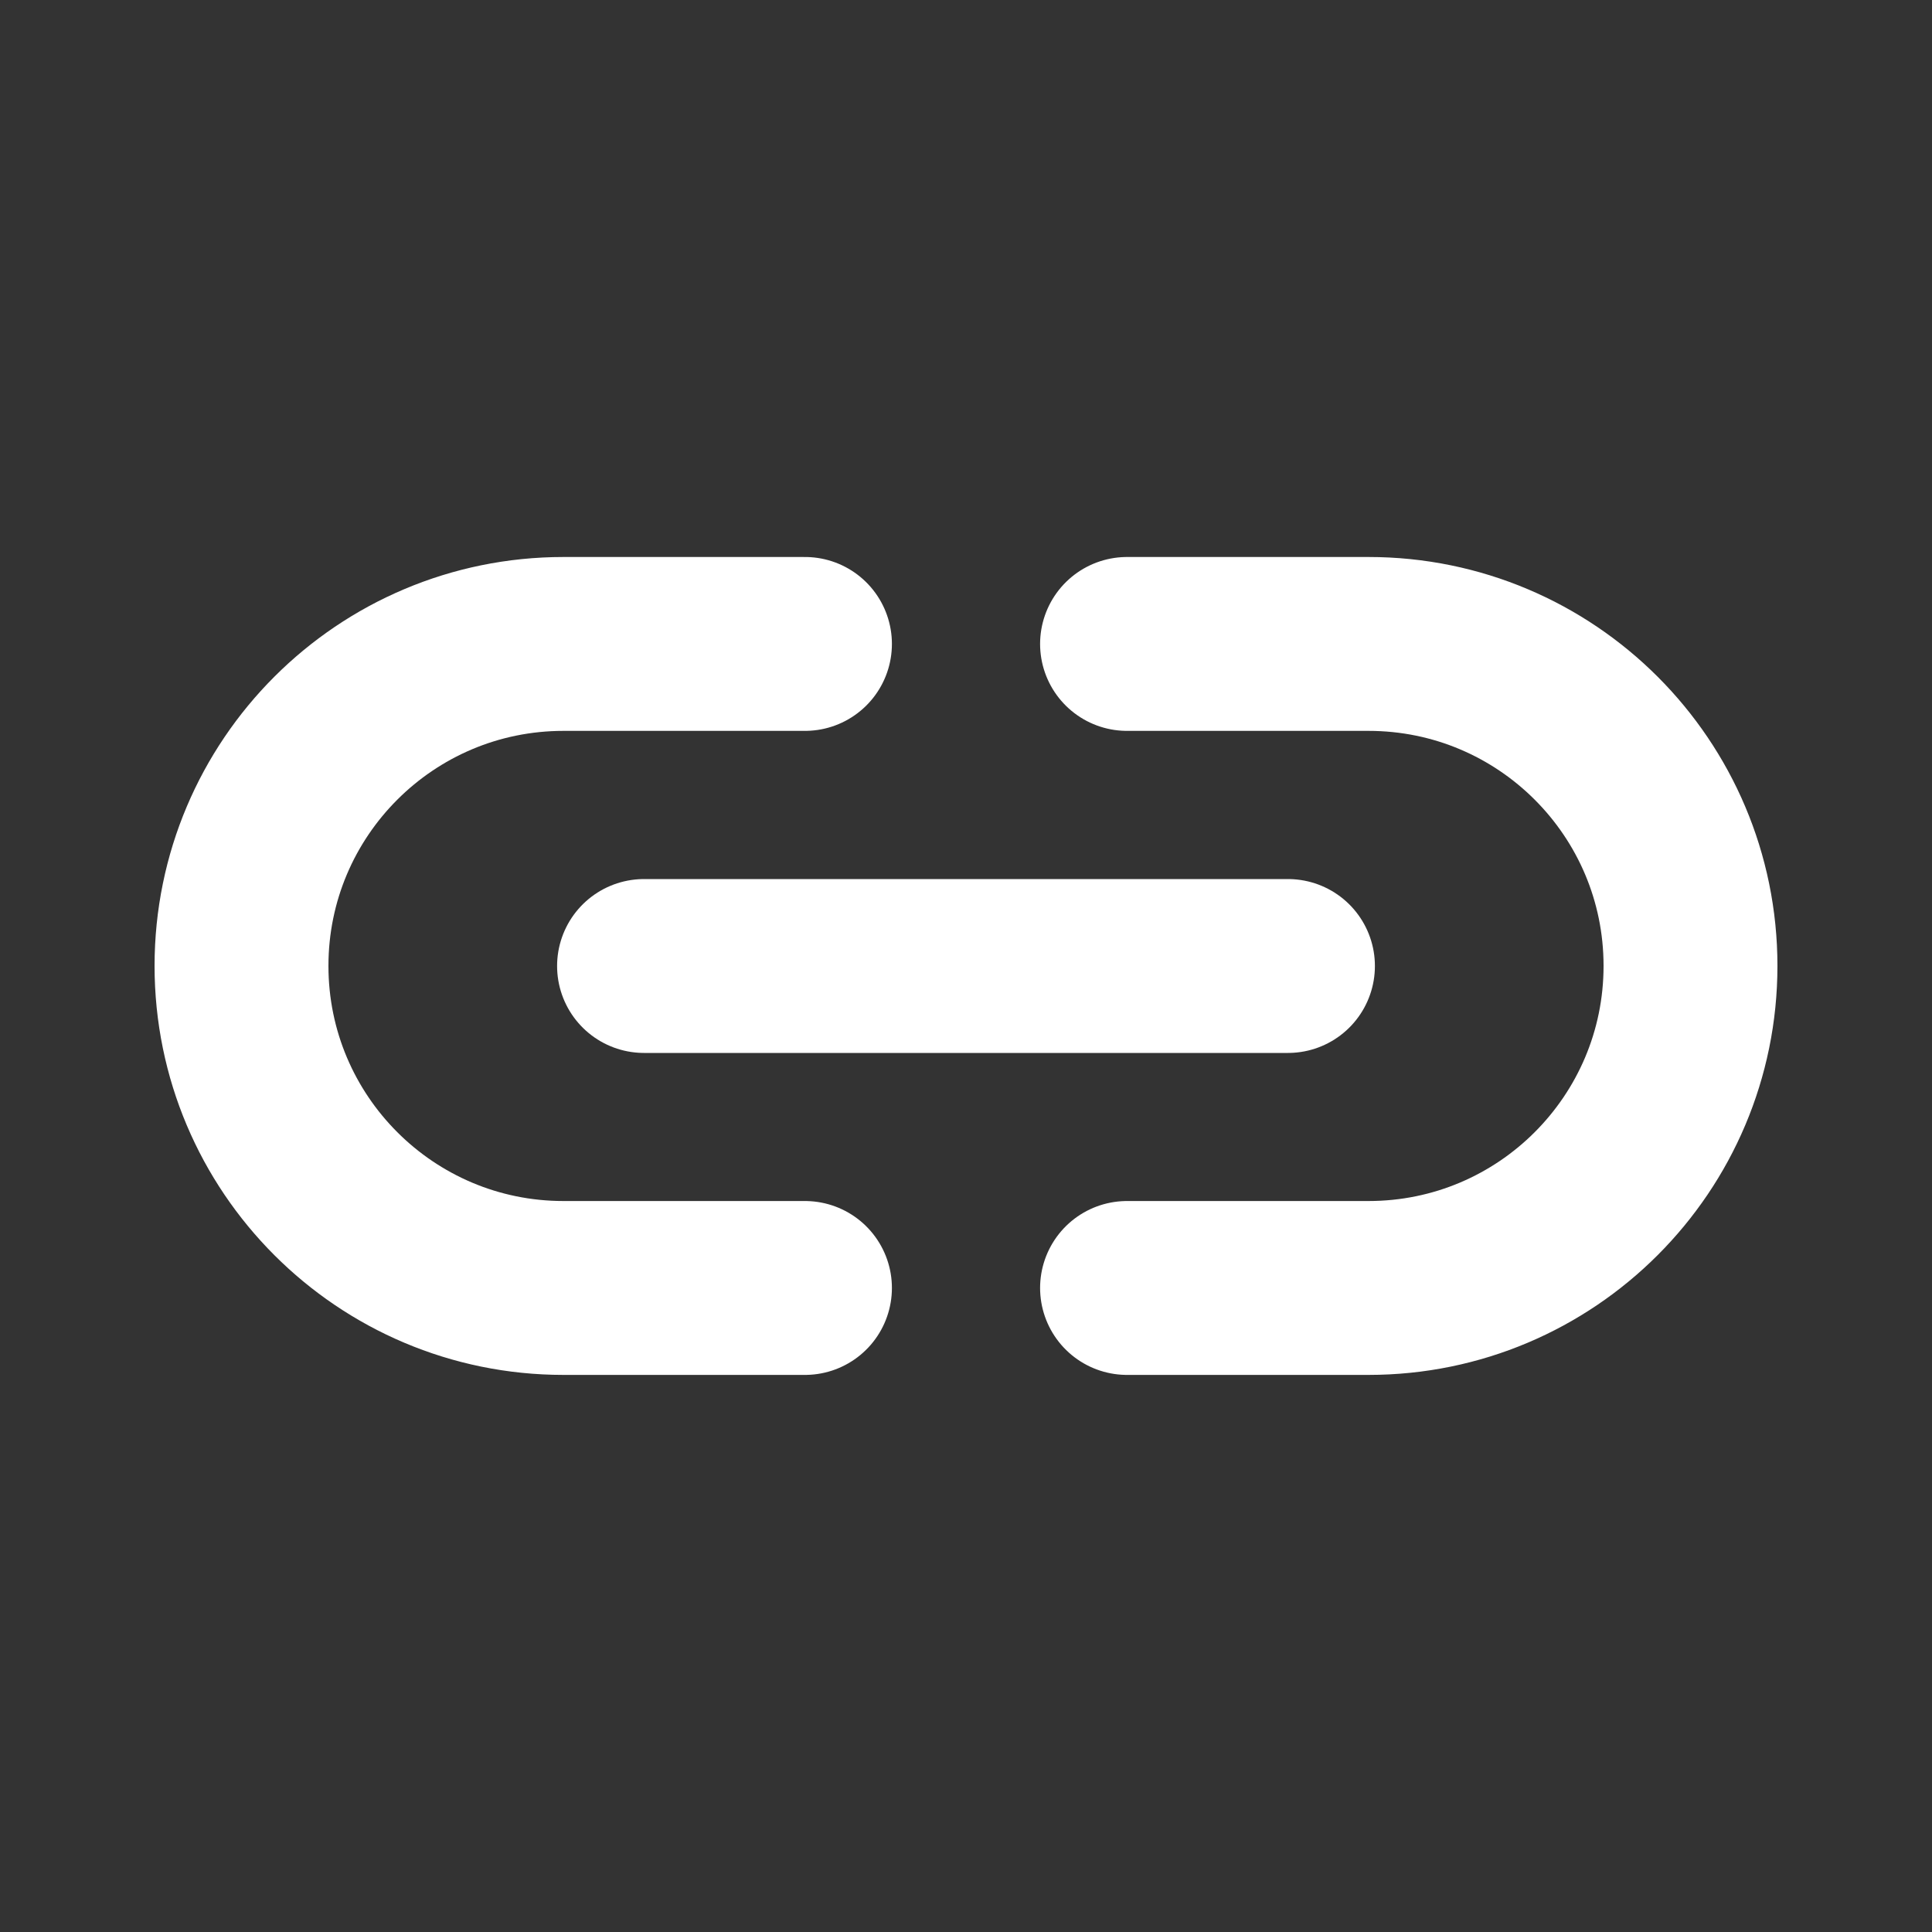 <svg width="20" height="20" viewBox="0 0 20 20" fill="none" xmlns="http://www.w3.org/2000/svg">
    <rect x="0" y="0" width="20" height="20" fill="#333333" stroke="none"/>
    <path d="M8.333 13.333H5.833C3.992 13.333 2.5 11.84 2.5 9.999V9.999C2.5 8.158 3.992 6.666 5.833 6.666H8.333" stroke="white" stroke-width="1.8" stroke-linecap="round" stroke-linejoin="round"/>
    <path d="M13.333 10H6.667" stroke="white" stroke-width="1.8" stroke-linecap="round" stroke-linejoin="round"/>
    <path d="M11.667 13.333H14.167C16.008 13.333 17.5 11.84 17.5 9.999V9.999C17.5 8.158 16.008 6.666 14.167 6.666H11.667" stroke="white" stroke-width="1.8" stroke-linecap="round" stroke-linejoin="round"/>
</svg>
